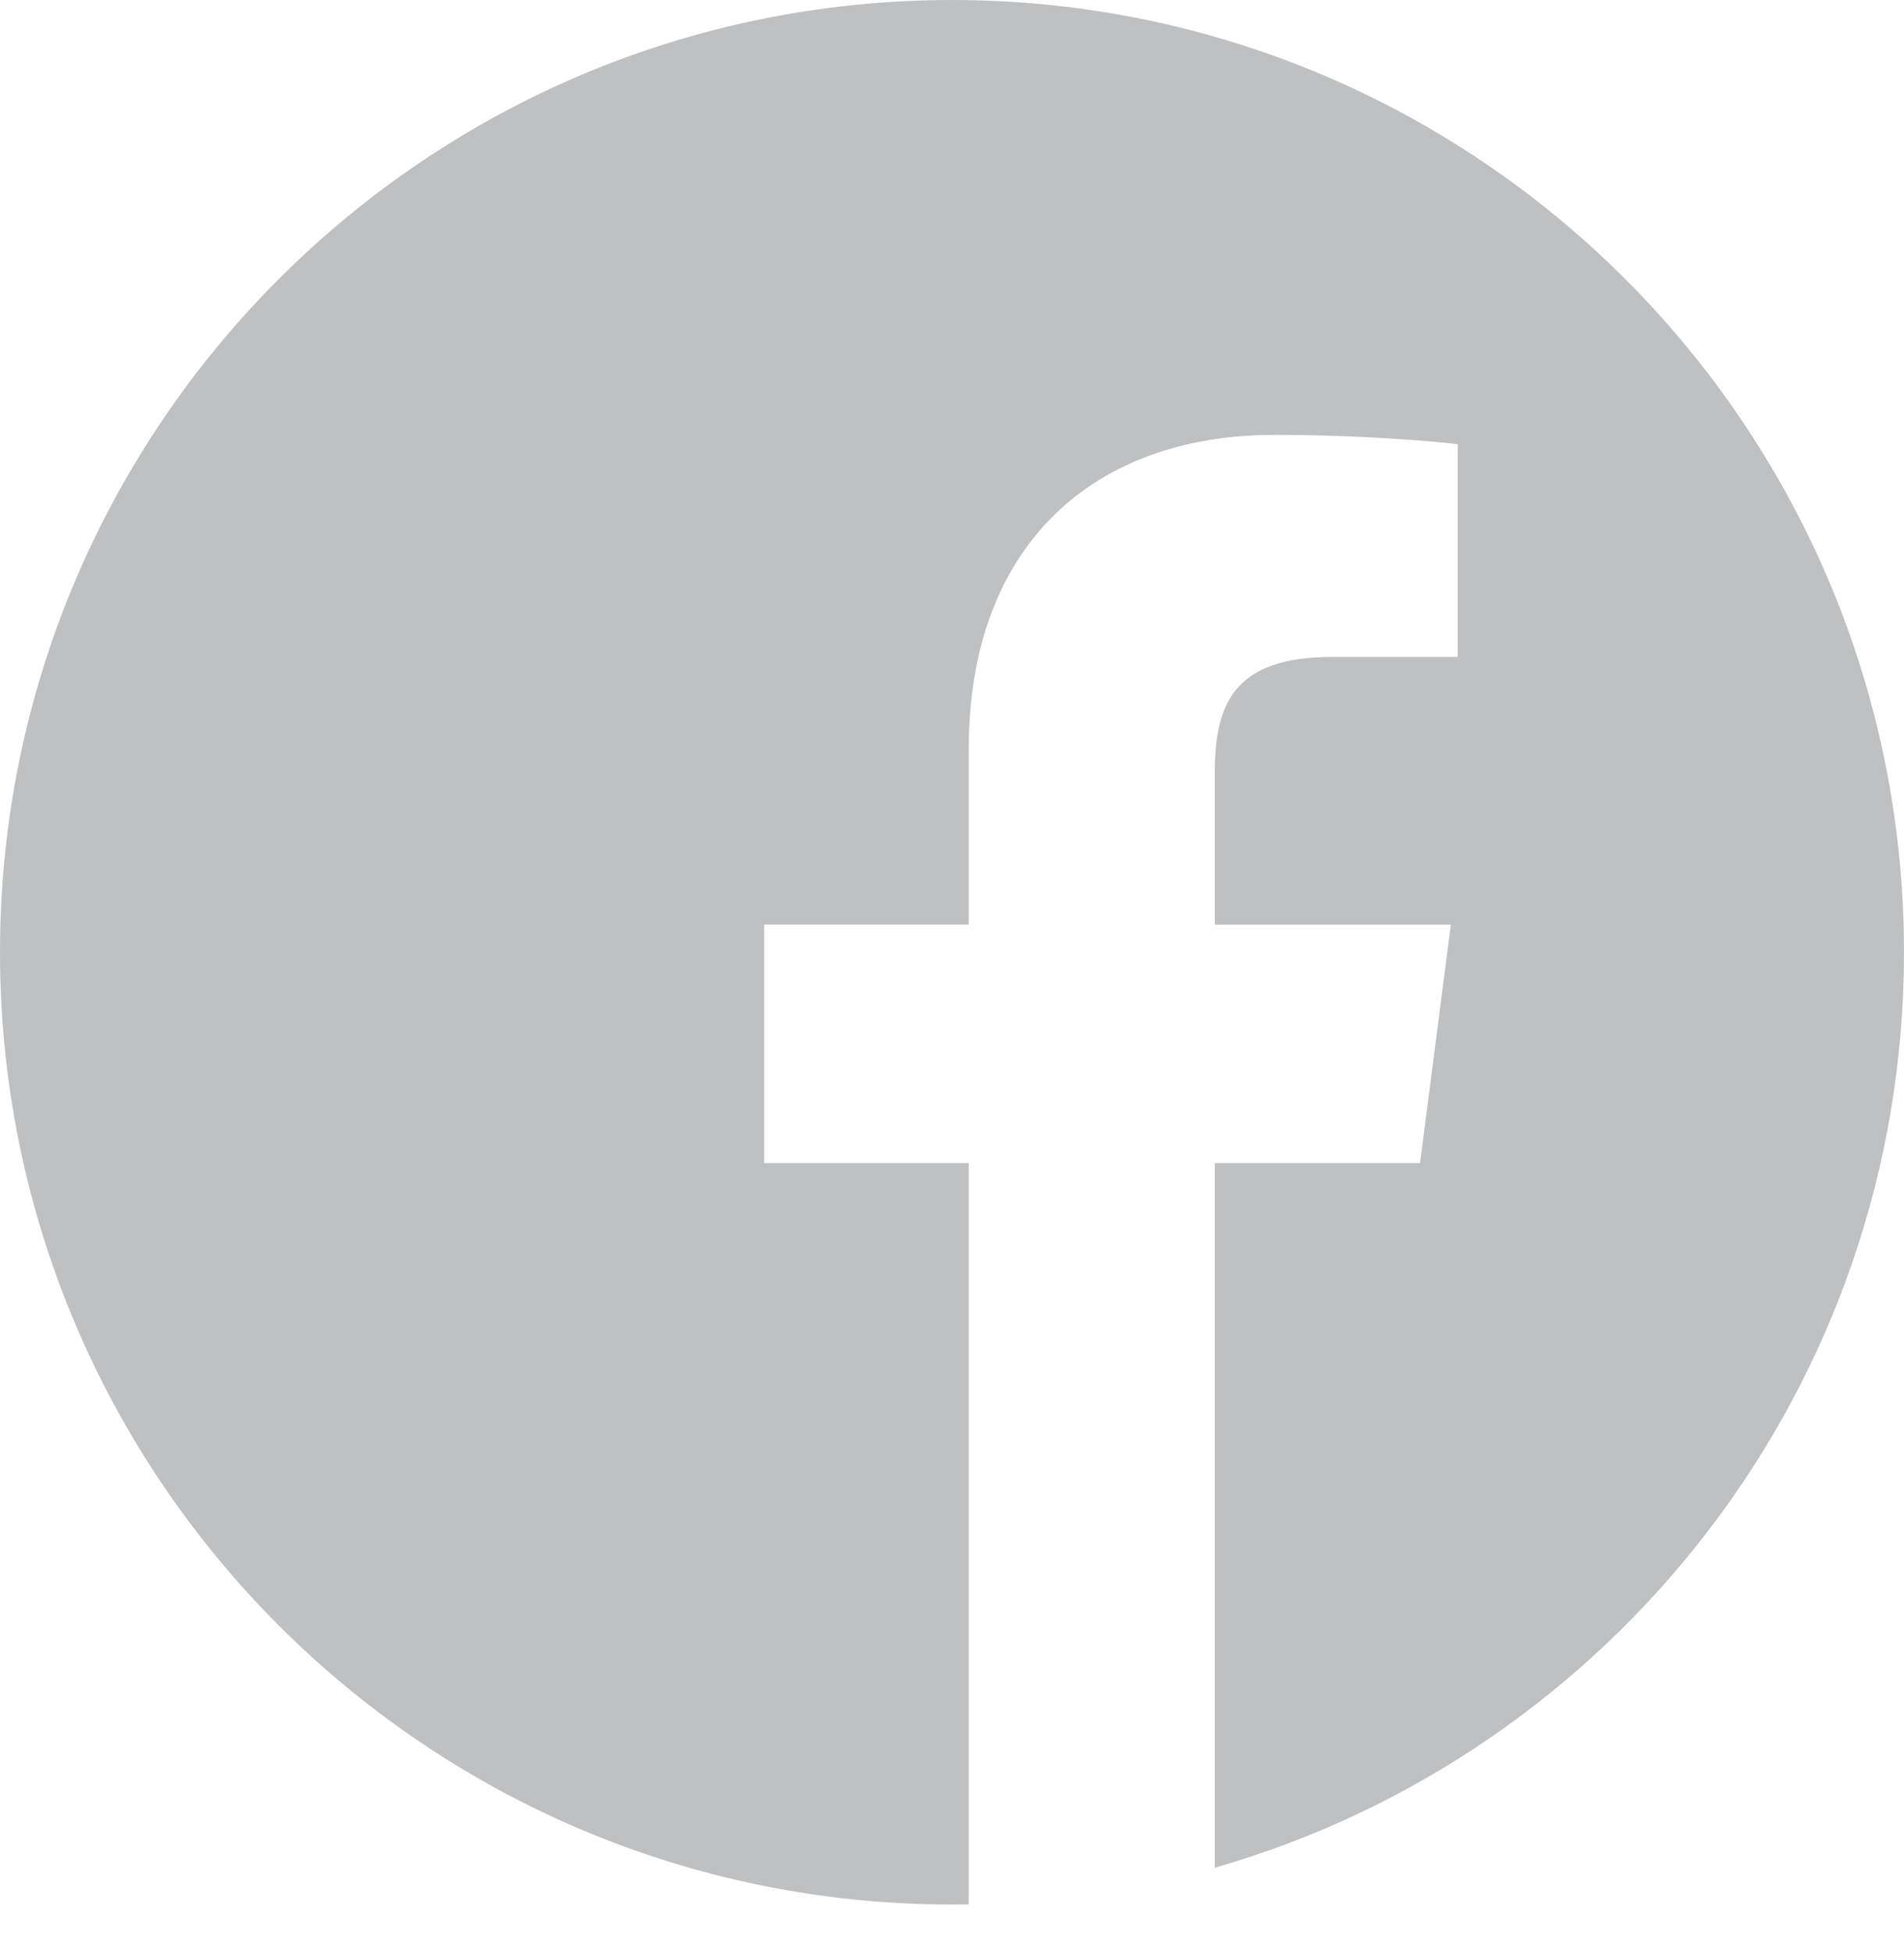 <svg width="41" height="42" fill="none" xmlns="http://www.w3.org/2000/svg"><path d="M24 40.938zm.123.028zM23 40.952zm.145.019zm1.963-.007zm.98-1.003l-.175.078.175-.078zm.008-.001l-.19.08.19-.08zm-.994.004c-.067.025-.135.048-.203.072.068-.024.136-.047.203-.072zm-2.94 1.016z" fill="#000"/><path d="M41 20.5C41 9.18 31.82 0 20.5 0S0 9.18 0 20.5 9.18 41 20.5 41c.12 0 .24-.002.36-.005V25.037h-4.404v-5.133h4.404v-3.777c0-4.38 2.675-6.765 6.582-6.765 1.871 0 3.48.14 3.949.202v4.578h-2.695c-2.126 0-2.537 1.01-2.537 2.493v3.27h5.083l-.663 5.132h-4.42v15.171C34.727 37.752 41 29.858 41 20.5z" fill="#BFC0C1"/><path d="M22 40.974zm-.83.019z" fill="#000"/></svg>